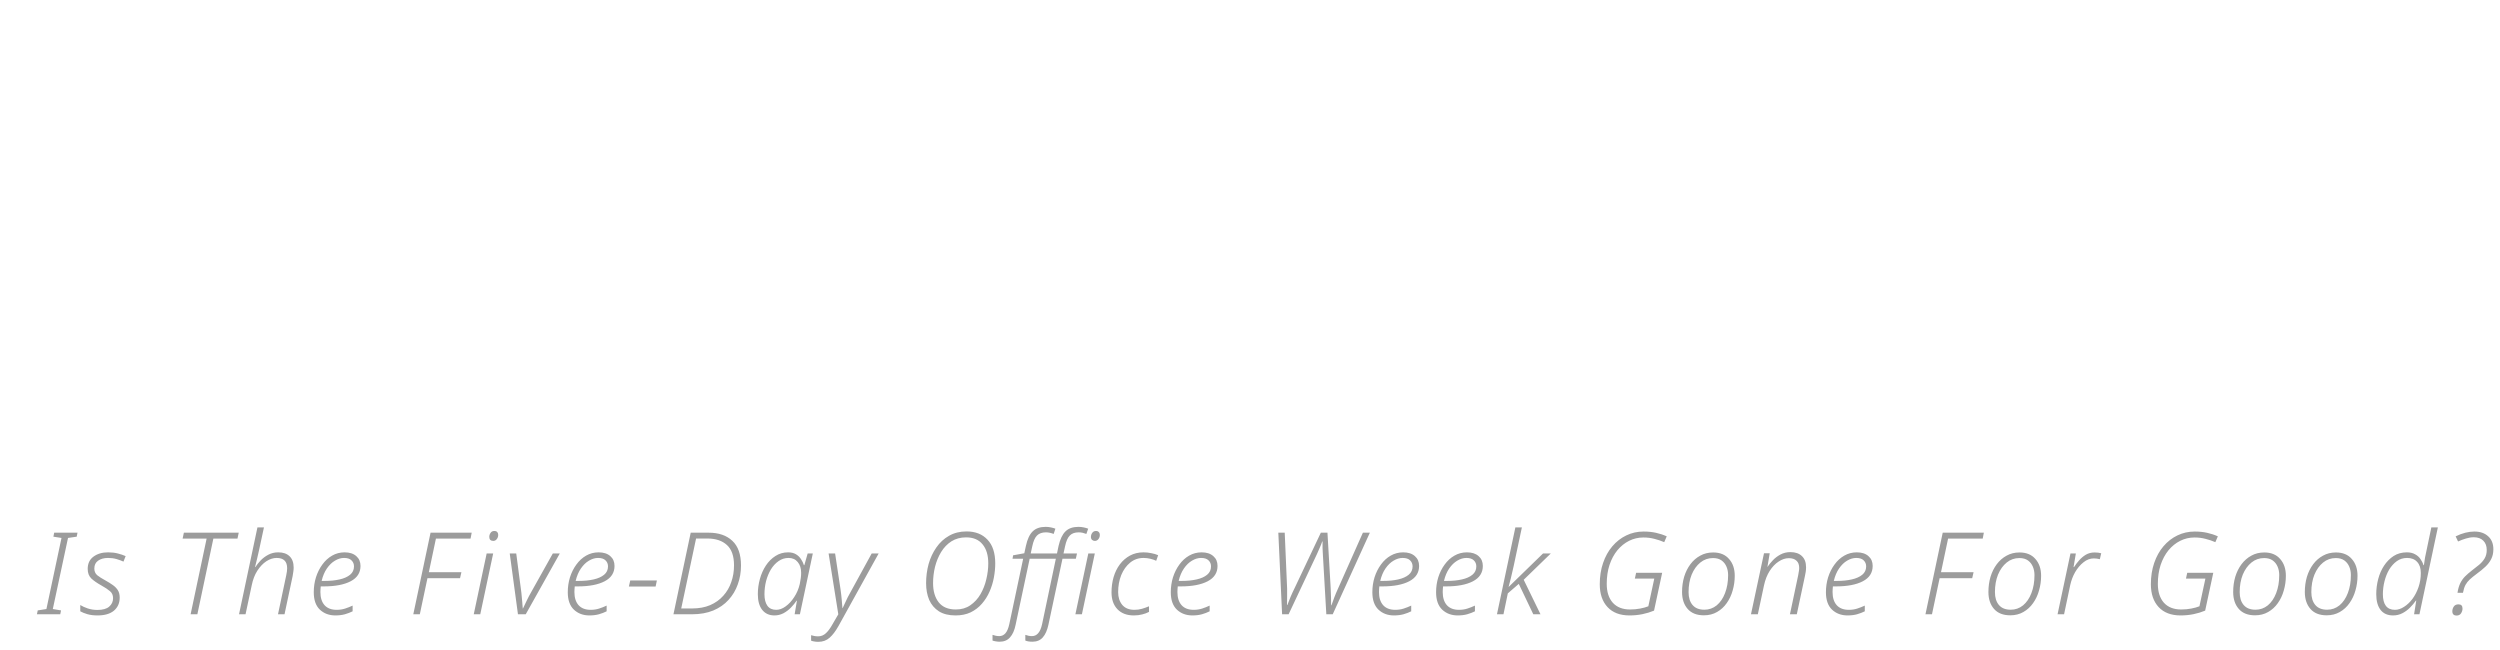 <svg width="350" height="91" viewBox="0 0 350 91" fill="none" xmlns="http://www.w3.org/2000/svg">
<path d="M5.17 86L5.282 85.456L6.498 85.264L8.61 75.312L7.474 75.136L7.586 74.576H10.85L10.738 75.136L9.522 75.312L7.394 85.264L8.546 85.456L8.434 86H5.17ZM13.654 86.16C13.11 86.16 12.635 86.101 12.23 85.984C11.835 85.867 11.504 85.733 11.238 85.584V84.704C11.526 84.885 11.878 85.045 12.294 85.184C12.72 85.323 13.168 85.392 13.638 85.392C14.384 85.392 14.934 85.237 15.286 84.928C15.648 84.619 15.83 84.224 15.83 83.744C15.83 83.317 15.68 82.987 15.382 82.752C15.094 82.507 14.699 82.245 14.198 81.968C13.622 81.648 13.158 81.328 12.806 81.008C12.454 80.677 12.278 80.224 12.278 79.648C12.278 78.901 12.544 78.331 13.078 77.936C13.622 77.531 14.304 77.328 15.126 77.328C15.638 77.328 16.096 77.381 16.502 77.488C16.918 77.595 17.28 77.717 17.59 77.856L17.286 78.624C17.008 78.496 16.688 78.379 16.326 78.272C15.963 78.165 15.563 78.112 15.126 78.112C14.56 78.112 14.096 78.24 13.734 78.496C13.382 78.741 13.206 79.109 13.206 79.6C13.206 79.984 13.339 80.293 13.606 80.528C13.883 80.752 14.278 81.003 14.79 81.28C15.142 81.472 15.467 81.675 15.766 81.888C16.064 82.091 16.304 82.331 16.486 82.608C16.667 82.885 16.758 83.237 16.758 83.664C16.758 84.421 16.491 85.029 15.958 85.488C15.424 85.936 14.656 86.16 13.654 86.16ZM26.686 86L28.926 75.408H25.566L25.742 74.576H33.422L33.246 75.408H29.87L27.63 86H26.686ZM33.464 86L36.04 73.84H36.952L36.264 77.04C36.19 77.424 36.099 77.819 35.992 78.224C35.896 78.629 35.8 79.019 35.704 79.392H35.752C35.944 79.093 36.19 78.784 36.488 78.464C36.798 78.144 37.155 77.877 37.56 77.664C37.976 77.44 38.44 77.328 38.952 77.328C39.635 77.328 40.163 77.509 40.536 77.872C40.92 78.235 41.112 78.768 41.112 79.472C41.112 79.653 41.096 79.845 41.064 80.048C41.043 80.24 41.011 80.443 40.968 80.656L39.832 86H38.92L40.072 80.544C40.158 80.149 40.2 79.819 40.2 79.552C40.2 78.592 39.71 78.112 38.728 78.112C38.248 78.112 37.768 78.267 37.288 78.576C36.819 78.885 36.398 79.328 36.024 79.904C35.662 80.469 35.4 81.152 35.24 81.952L34.376 86H33.464ZM46.951 86.16C46.076 86.16 45.351 85.888 44.775 85.344C44.209 84.8 43.927 83.989 43.927 82.912C43.927 82.187 44.028 81.493 44.231 80.832C44.444 80.16 44.743 79.563 45.127 79.04C45.511 78.507 45.964 78.091 46.487 77.792C47.02 77.483 47.607 77.328 48.247 77.328C48.94 77.328 49.484 77.504 49.879 77.856C50.273 78.197 50.471 78.656 50.471 79.232C50.471 80.181 50.012 80.896 49.095 81.376C48.178 81.856 46.919 82.096 45.319 82.096H44.903C44.892 82.203 44.882 82.331 44.871 82.48C44.86 82.619 44.855 82.752 44.855 82.88C44.855 83.68 45.052 84.299 45.447 84.736C45.842 85.163 46.401 85.376 47.127 85.376C47.553 85.376 47.948 85.317 48.311 85.2C48.673 85.083 49.026 84.944 49.367 84.784V85.584C49.047 85.744 48.684 85.883 48.279 86C47.884 86.107 47.441 86.16 46.951 86.16ZM45.031 81.328H45.479C46.247 81.328 46.935 81.259 47.543 81.12C48.161 80.981 48.652 80.763 49.015 80.464C49.377 80.165 49.559 79.776 49.559 79.296C49.559 78.955 49.441 78.672 49.207 78.448C48.983 78.224 48.636 78.112 48.167 78.112C47.74 78.112 47.313 78.24 46.887 78.496C46.471 78.741 46.097 79.104 45.767 79.584C45.436 80.064 45.191 80.645 45.031 81.328ZM57.861 86L60.277 74.576H66.037L65.877 75.408H61.029L60.037 80.112H64.597L64.405 80.944H59.845L58.773 86H57.861ZM69.06 75.728C68.889 75.728 68.75 75.68 68.644 75.584C68.548 75.488 68.5 75.349 68.5 75.168C68.5 74.965 68.558 74.779 68.676 74.608C68.793 74.427 68.969 74.336 69.204 74.336C69.396 74.336 69.534 74.389 69.62 74.496C69.705 74.592 69.748 74.72 69.748 74.88C69.748 75.115 69.678 75.317 69.54 75.488C69.412 75.648 69.252 75.728 69.06 75.728ZM66.324 86L68.132 77.488H69.044L67.236 86H66.324ZM72.514 86L71.362 77.488H72.274L72.994 82.992C73.037 83.376 73.074 83.776 73.106 84.192C73.138 84.608 73.165 84.939 73.186 85.184H73.218C73.378 84.853 73.554 84.485 73.746 84.08C73.938 83.675 74.13 83.307 74.322 82.976L77.394 77.488H78.37L73.602 86H72.514ZM82.513 86.16C81.639 86.16 80.913 85.888 80.337 85.344C79.772 84.8 79.489 83.989 79.489 82.912C79.489 82.187 79.591 81.493 79.793 80.832C80.007 80.16 80.305 79.563 80.689 79.04C81.073 78.507 81.527 78.091 82.049 77.792C82.583 77.483 83.169 77.328 83.809 77.328C84.503 77.328 85.047 77.504 85.441 77.856C85.836 78.197 86.033 78.656 86.033 79.232C86.033 80.181 85.575 80.896 84.657 81.376C83.74 81.856 82.481 82.096 80.881 82.096H80.465C80.455 82.203 80.444 82.331 80.433 82.48C80.423 82.619 80.417 82.752 80.417 82.88C80.417 83.68 80.615 84.299 81.009 84.736C81.404 85.163 81.964 85.376 82.689 85.376C83.116 85.376 83.511 85.317 83.873 85.2C84.236 85.083 84.588 84.944 84.929 84.784V85.584C84.609 85.744 84.247 85.883 83.841 86C83.447 86.107 83.004 86.16 82.513 86.16ZM80.593 81.328H81.041C81.809 81.328 82.497 81.259 83.105 81.12C83.724 80.981 84.215 80.763 84.577 80.464C84.94 80.165 85.121 79.776 85.121 79.296C85.121 78.955 85.004 78.672 84.769 78.448C84.545 78.224 84.199 78.112 83.729 78.112C83.303 78.112 82.876 78.24 82.449 78.496C82.033 78.741 81.66 79.104 81.329 79.584C80.999 80.064 80.753 80.645 80.593 81.328ZM88.043 82.112L88.235 81.264H91.963L91.787 82.112H88.043ZM94.283 86L96.699 74.576H99.211C100.619 74.576 101.723 74.955 102.523 75.712C103.334 76.459 103.739 77.611 103.739 79.168C103.739 80.107 103.59 80.987 103.291 81.808C103.003 82.629 102.571 83.355 101.995 83.984C101.43 84.613 100.715 85.109 99.851 85.472C98.998 85.824 98 86 96.859 86H94.283ZM95.371 85.184H96.907C97.856 85.184 98.694 85.029 99.419 84.72C100.155 84.4 100.768 83.963 101.259 83.408C101.76 82.853 102.134 82.213 102.379 81.488C102.635 80.763 102.763 79.984 102.763 79.152C102.763 77.851 102.432 76.901 101.771 76.304C101.11 75.696 100.198 75.392 99.035 75.392H97.451L95.371 85.184ZM108.417 86.16C107.692 86.16 107.121 85.899 106.705 85.376C106.3 84.853 106.097 84.123 106.097 83.184C106.097 82.459 106.193 81.749 106.385 81.056C106.577 80.363 106.854 79.739 107.217 79.184C107.59 78.619 108.038 78.171 108.561 77.84C109.084 77.499 109.676 77.328 110.337 77.328C110.774 77.328 111.142 77.419 111.441 77.6C111.74 77.781 111.974 78.011 112.145 78.288C112.326 78.555 112.46 78.832 112.545 79.12H112.609L113.073 77.488H113.793L111.985 86H111.249L111.569 84.096H111.521C111.308 84.416 111.046 84.736 110.737 85.056C110.428 85.376 110.076 85.643 109.681 85.856C109.286 86.059 108.865 86.16 108.417 86.16ZM108.673 85.376C109.11 85.376 109.548 85.216 109.985 84.896C110.433 84.576 110.833 84.144 111.185 83.6C111.548 83.056 111.809 82.443 111.969 81.76C112.033 81.44 112.081 81.157 112.113 80.912C112.145 80.656 112.161 80.421 112.161 80.208C112.161 79.568 112.001 79.061 111.681 78.688C111.372 78.304 110.945 78.112 110.401 78.112C109.878 78.112 109.409 78.261 108.993 78.56C108.577 78.848 108.22 79.237 107.921 79.728C107.633 80.208 107.409 80.752 107.249 81.36C107.1 81.957 107.025 82.571 107.025 83.2C107.025 83.893 107.164 84.432 107.441 84.816C107.718 85.189 108.129 85.376 108.673 85.376ZM114.563 89.856C114.339 89.856 114.152 89.84 114.003 89.808C113.843 89.787 113.693 89.749 113.555 89.696V88.928C113.693 88.971 113.843 89.008 114.003 89.04C114.152 89.072 114.328 89.088 114.531 89.088C114.947 89.088 115.309 88.944 115.619 88.656C115.928 88.379 116.243 87.952 116.563 87.376L117.363 86L116.003 77.488H116.915L117.667 82.464C117.741 82.965 117.8 83.467 117.843 83.968C117.885 84.459 117.917 84.848 117.939 85.136H117.971C118.045 84.965 118.147 84.747 118.275 84.48C118.403 84.203 118.541 83.909 118.691 83.6C118.851 83.291 119.011 82.997 119.171 82.72L122.035 77.488H123.011L117.395 87.632C116.989 88.357 116.573 88.907 116.147 89.28C115.72 89.664 115.192 89.856 114.563 89.856ZM133.782 86.16C132.833 86.16 132.054 85.968 131.446 85.584C130.838 85.189 130.385 84.656 130.086 83.984C129.798 83.301 129.654 82.523 129.654 81.648C129.654 80.72 129.772 79.824 130.006 78.96C130.252 78.096 130.614 77.323 131.094 76.64C131.574 75.947 132.166 75.403 132.87 75.008C133.574 74.603 134.39 74.4 135.318 74.4C136.556 74.4 137.532 74.784 138.246 75.552C138.972 76.309 139.334 77.419 139.334 78.88C139.334 79.52 139.27 80.181 139.142 80.864C139.014 81.547 138.812 82.203 138.534 82.832C138.257 83.461 137.9 84.027 137.462 84.528C137.025 85.029 136.502 85.429 135.894 85.728C135.286 86.016 134.582 86.16 133.782 86.16ZM133.814 85.328C134.604 85.328 135.281 85.131 135.846 84.736C136.422 84.341 136.897 83.824 137.27 83.184C137.644 82.533 137.916 81.835 138.086 81.088C138.268 80.331 138.358 79.589 138.358 78.864C138.358 77.733 138.092 76.848 137.558 76.208C137.036 75.557 136.268 75.232 135.254 75.232C134.465 75.232 133.777 75.419 133.19 75.792C132.614 76.165 132.134 76.667 131.75 77.296C131.377 77.915 131.094 78.603 130.902 79.36C130.721 80.117 130.63 80.875 130.63 81.632C130.63 82.752 130.892 83.648 131.414 84.32C131.948 84.992 132.748 85.328 133.814 85.328ZM139.946 89.84C139.776 89.84 139.6 89.824 139.418 89.792C139.226 89.76 139.072 89.723 138.954 89.68V88.88C139.104 88.933 139.258 88.976 139.418 89.008C139.578 89.04 139.738 89.056 139.898 89.056C140.24 89.056 140.528 88.923 140.762 88.656C140.997 88.389 141.178 87.957 141.306 87.36L143.242 78.224H141.754L141.834 77.744L143.402 77.456L143.626 76.432C143.829 75.493 144.144 74.816 144.57 74.4C144.997 73.973 145.605 73.76 146.394 73.76C146.65 73.76 146.901 73.787 147.146 73.84C147.392 73.893 147.594 73.952 147.754 74.016L147.514 74.752C147.354 74.688 147.178 74.635 146.986 74.592C146.805 74.549 146.618 74.528 146.426 74.528C145.893 74.528 145.477 74.677 145.178 74.976C144.89 75.264 144.672 75.76 144.522 76.464L144.298 77.488H147.978L148.202 76.416C148.416 75.488 148.736 74.816 149.162 74.4C149.589 73.973 150.197 73.76 150.986 73.76C151.242 73.76 151.493 73.787 151.738 73.84C151.984 73.893 152.186 73.952 152.346 74.016L152.09 74.752C151.93 74.688 151.76 74.635 151.578 74.592C151.397 74.549 151.21 74.528 151.018 74.528C150.474 74.528 150.058 74.677 149.77 74.976C149.482 75.264 149.264 75.76 149.114 76.464L148.89 77.488H150.778L150.618 78.224H148.746L146.778 87.472C146.608 88.251 146.346 88.837 145.994 89.232C145.642 89.637 145.157 89.84 144.538 89.84C144.144 89.84 143.813 89.787 143.546 89.68V88.88C143.685 88.933 143.834 88.976 143.994 89.008C144.154 89.04 144.314 89.056 144.474 89.056C144.826 89.056 145.12 88.917 145.354 88.64C145.589 88.373 145.77 87.947 145.898 87.36L147.818 78.224H144.154L142.186 87.472C142.026 88.251 141.765 88.837 141.402 89.232C141.05 89.637 140.565 89.84 139.946 89.84ZM153.29 75.728C153.13 75.728 152.997 75.68 152.89 75.584C152.784 75.488 152.73 75.349 152.73 75.168C152.73 74.965 152.789 74.779 152.906 74.608C153.034 74.427 153.21 74.336 153.434 74.336C153.616 74.336 153.749 74.389 153.834 74.496C153.93 74.592 153.978 74.72 153.978 74.88C153.978 75.115 153.909 75.317 153.77 75.488C153.632 75.648 153.472 75.728 153.29 75.728ZM150.554 86L152.362 77.488H153.274L151.466 86H150.554ZM158.733 86.16C157.763 86.16 157 85.872 156.445 85.296C155.891 84.72 155.613 83.931 155.613 82.928C155.613 82.181 155.709 81.472 155.901 80.8C156.104 80.117 156.397 79.52 156.781 79.008C157.176 78.485 157.651 78.075 158.205 77.776C158.76 77.477 159.389 77.328 160.093 77.328C160.456 77.328 160.813 77.365 161.165 77.44C161.528 77.504 161.853 77.6 162.141 77.728L161.869 78.512C161.635 78.395 161.357 78.299 161.037 78.224C160.728 78.149 160.413 78.112 160.093 78.112C159.379 78.112 158.755 78.331 158.221 78.768C157.688 79.205 157.272 79.787 156.973 80.512C156.685 81.237 156.541 82.032 156.541 82.896C156.541 83.621 156.733 84.219 157.117 84.688C157.512 85.147 158.077 85.376 158.813 85.376C159.197 85.376 159.549 85.328 159.869 85.232C160.2 85.136 160.531 85.019 160.861 84.88V85.664C160.584 85.813 160.269 85.931 159.917 86.016C159.565 86.112 159.171 86.16 158.733 86.16ZM166.935 86.16C166.061 86.16 165.335 85.888 164.759 85.344C164.194 84.8 163.911 83.989 163.911 82.912C163.911 82.187 164.013 81.493 164.215 80.832C164.429 80.16 164.727 79.563 165.111 79.04C165.495 78.507 165.949 78.091 166.471 77.792C167.005 77.483 167.591 77.328 168.231 77.328C168.925 77.328 169.469 77.504 169.863 77.856C170.258 78.197 170.455 78.656 170.455 79.232C170.455 80.181 169.997 80.896 169.079 81.376C168.162 81.856 166.903 82.096 165.303 82.096H164.887C164.877 82.203 164.866 82.331 164.855 82.48C164.845 82.619 164.839 82.752 164.839 82.88C164.839 83.68 165.037 84.299 165.431 84.736C165.826 85.163 166.386 85.376 167.111 85.376C167.538 85.376 167.933 85.317 168.295 85.2C168.658 85.083 169.01 84.944 169.351 84.784V85.584C169.031 85.744 168.669 85.883 168.263 86C167.869 86.107 167.426 86.16 166.935 86.16ZM165.015 81.328H165.463C166.231 81.328 166.919 81.259 167.527 81.12C168.146 80.981 168.637 80.763 168.999 80.464C169.362 80.165 169.543 79.776 169.543 79.296C169.543 78.955 169.426 78.672 169.191 78.448C168.967 78.224 168.621 78.112 168.151 78.112C167.725 78.112 167.298 78.24 166.871 78.496C166.455 78.741 166.082 79.104 165.751 79.584C165.421 80.064 165.175 80.645 165.015 81.328ZM179.493 86L178.965 74.576H179.861L180.197 82.4C180.208 82.773 180.208 83.163 180.197 83.568C180.197 83.963 180.192 84.341 180.181 84.704H180.229C180.368 84.352 180.517 83.973 180.677 83.568C180.848 83.163 181.04 82.747 181.253 82.32L184.917 74.576H185.845L186.293 82.304C186.315 82.699 186.331 83.12 186.341 83.568C186.352 84.005 186.357 84.395 186.357 84.736H186.405C186.533 84.384 186.667 84.016 186.805 83.632C186.955 83.237 187.125 82.832 187.317 82.416L190.805 74.576H191.781L186.581 86H185.685L185.205 77.68C185.184 77.36 185.168 77.045 185.157 76.736C185.157 76.416 185.157 76.107 185.157 75.808H185.109C185.013 76.096 184.907 76.368 184.789 76.624C184.683 76.88 184.549 77.184 184.389 77.536L180.405 86H179.493ZM195.154 86.16C194.279 86.16 193.554 85.888 192.978 85.344C192.413 84.8 192.13 83.989 192.13 82.912C192.13 82.187 192.231 81.493 192.434 80.832C192.647 80.16 192.946 79.563 193.33 79.04C193.714 78.507 194.167 78.091 194.69 77.792C195.223 77.483 195.81 77.328 196.45 77.328C197.143 77.328 197.687 77.504 198.082 77.856C198.477 78.197 198.674 78.656 198.674 79.232C198.674 80.181 198.215 80.896 197.298 81.376C196.381 81.856 195.122 82.096 193.522 82.096H193.106C193.095 82.203 193.085 82.331 193.074 82.48C193.063 82.619 193.058 82.752 193.058 82.88C193.058 83.68 193.255 84.299 193.65 84.736C194.045 85.163 194.605 85.376 195.33 85.376C195.757 85.376 196.151 85.317 196.514 85.2C196.877 85.083 197.229 84.944 197.57 84.784V85.584C197.25 85.744 196.887 85.883 196.482 86C196.087 86.107 195.645 86.16 195.154 86.16ZM193.234 81.328H193.682C194.45 81.328 195.138 81.259 195.746 81.12C196.365 80.981 196.855 80.763 197.218 80.464C197.581 80.165 197.762 79.776 197.762 79.296C197.762 78.955 197.645 78.672 197.41 78.448C197.186 78.224 196.839 78.112 196.37 78.112C195.943 78.112 195.517 78.24 195.09 78.496C194.674 78.741 194.301 79.104 193.97 79.584C193.639 80.064 193.394 80.645 193.234 81.328ZM204.076 86.16C203.201 86.16 202.476 85.888 201.9 85.344C201.335 84.8 201.052 83.989 201.052 82.912C201.052 82.187 201.153 81.493 201.356 80.832C201.569 80.16 201.868 79.563 202.252 79.04C202.636 78.507 203.089 78.091 203.612 77.792C204.145 77.483 204.732 77.328 205.372 77.328C206.065 77.328 206.609 77.504 207.004 77.856C207.399 78.197 207.596 78.656 207.596 79.232C207.596 80.181 207.137 80.896 206.22 81.376C205.303 81.856 204.044 82.096 202.444 82.096H202.028C202.017 82.203 202.007 82.331 201.996 82.48C201.985 82.619 201.98 82.752 201.98 82.88C201.98 83.68 202.177 84.299 202.572 84.736C202.967 85.163 203.527 85.376 204.252 85.376C204.679 85.376 205.073 85.317 205.436 85.2C205.799 85.083 206.151 84.944 206.492 84.784V85.584C206.172 85.744 205.809 85.883 205.404 86C205.009 86.107 204.567 86.16 204.076 86.16ZM202.156 81.328H202.604C203.372 81.328 204.06 81.259 204.668 81.12C205.287 80.981 205.777 80.763 206.14 80.464C206.503 80.165 206.684 79.776 206.684 79.296C206.684 78.955 206.567 78.672 206.332 78.448C206.108 78.224 205.761 78.112 205.292 78.112C204.865 78.112 204.439 78.24 204.012 78.496C203.596 78.741 203.223 79.104 202.892 79.584C202.561 80.064 202.316 80.645 202.156 81.328ZM209.574 86L212.15 73.84H213.062L211.91 79.264C211.76 79.957 211.627 80.533 211.51 80.992C211.392 81.44 211.291 81.829 211.206 82.16H211.222L216.022 77.488H217.11L213.318 81.168L215.67 86H214.662L212.63 81.744L211.094 83.072L210.486 86H209.574ZM228.127 86.16C226.804 86.16 225.78 85.771 225.055 84.992C224.329 84.213 223.967 83.147 223.967 81.792C223.967 80.704 224.121 79.712 224.431 78.816C224.74 77.909 225.172 77.131 225.727 76.48C226.292 75.819 226.943 75.312 227.679 74.96C228.425 74.597 229.231 74.416 230.095 74.416C230.735 74.416 231.316 74.475 231.839 74.592C232.372 74.709 232.873 74.875 233.343 75.088L232.991 75.904C232.553 75.712 232.095 75.557 231.615 75.44C231.135 75.312 230.623 75.248 230.079 75.248C229.364 75.248 228.697 75.403 228.079 75.712C227.46 76.021 226.911 76.464 226.431 77.04C225.961 77.616 225.593 78.304 225.327 79.104C225.071 79.893 224.943 80.773 224.943 81.744C224.943 82.864 225.225 83.744 225.791 84.384C226.367 85.013 227.172 85.328 228.207 85.328C228.697 85.328 229.167 85.285 229.615 85.2C230.063 85.115 230.447 85.008 230.767 84.88L231.599 81.008H228.879L229.055 80.192H232.703L231.567 85.488C231.055 85.701 230.511 85.867 229.935 85.984C229.359 86.101 228.756 86.16 228.127 86.16ZM238.544 86.144C237.552 86.144 236.795 85.845 236.272 85.248C235.75 84.651 235.488 83.861 235.488 82.88C235.488 82.133 235.584 81.429 235.776 80.768C235.979 80.096 236.272 79.504 236.656 78.992C237.04 78.48 237.499 78.08 238.032 77.792C238.566 77.493 239.168 77.344 239.84 77.344C240.8 77.344 241.542 77.648 242.064 78.256C242.598 78.853 242.864 79.637 242.864 80.608C242.864 81.312 242.768 81.995 242.576 82.656C242.395 83.317 242.118 83.909 241.744 84.432C241.382 84.955 240.928 85.371 240.384 85.68C239.851 85.989 239.238 86.144 238.544 86.144ZM238.608 85.36C239.259 85.36 239.835 85.157 240.336 84.752C240.838 84.336 241.227 83.765 241.504 83.04C241.792 82.304 241.936 81.461 241.936 80.512C241.936 80.085 241.862 79.696 241.712 79.344C241.563 78.981 241.334 78.688 241.024 78.464C240.715 78.24 240.315 78.128 239.824 78.128C239.152 78.128 238.56 78.336 238.048 78.752C237.536 79.168 237.131 79.733 236.832 80.448C236.544 81.163 236.4 81.979 236.4 82.896C236.4 83.664 236.587 84.267 236.96 84.704C237.334 85.141 237.883 85.36 238.608 85.36ZM245.136 86L246.96 77.456H247.76L247.44 79.36H247.456C247.648 79.061 247.893 78.757 248.192 78.448C248.49 78.128 248.848 77.856 249.264 77.632C249.68 77.408 250.144 77.296 250.656 77.296C251.349 77.296 251.888 77.483 252.272 77.856C252.656 78.219 252.848 78.741 252.848 79.424C252.848 79.627 252.832 79.84 252.8 80.064C252.768 80.277 252.73 80.475 252.688 80.656L251.552 86H250.592L251.744 80.544C251.786 80.331 251.818 80.144 251.84 79.984C251.872 79.824 251.888 79.669 251.888 79.52C251.888 79.061 251.76 78.72 251.504 78.496C251.258 78.261 250.901 78.144 250.432 78.144C249.962 78.144 249.493 78.299 249.024 78.608C248.554 78.907 248.133 79.344 247.76 79.92C247.397 80.485 247.13 81.163 246.96 81.952L246.096 86H245.136ZM258.654 86.16C257.779 86.16 257.054 85.888 256.478 85.344C255.913 84.8 255.63 83.989 255.63 82.912C255.63 82.187 255.731 81.493 255.934 80.832C256.147 80.16 256.446 79.563 256.83 79.04C257.214 78.507 257.667 78.091 258.19 77.792C258.723 77.483 259.31 77.328 259.95 77.328C260.643 77.328 261.187 77.504 261.582 77.856C261.977 78.197 262.174 78.656 262.174 79.232C262.174 80.181 261.715 80.896 260.798 81.376C259.881 81.856 258.622 82.096 257.022 82.096H256.606C256.595 82.203 256.585 82.331 256.574 82.48C256.563 82.619 256.558 82.752 256.558 82.88C256.558 83.68 256.755 84.299 257.15 84.736C257.545 85.163 258.105 85.376 258.83 85.376C259.257 85.376 259.651 85.317 260.014 85.2C260.377 85.083 260.729 84.944 261.07 84.784V85.584C260.75 85.744 260.387 85.883 259.982 86C259.587 86.107 259.145 86.16 258.654 86.16ZM256.734 81.328H257.182C257.95 81.328 258.638 81.259 259.246 81.12C259.865 80.981 260.355 80.763 260.718 80.464C261.081 80.165 261.262 79.776 261.262 79.296C261.262 78.955 261.145 78.672 260.91 78.448C260.686 78.224 260.339 78.112 259.87 78.112C259.443 78.112 259.017 78.24 258.59 78.496C258.174 78.741 257.801 79.104 257.47 79.584C257.139 80.064 256.894 80.645 256.734 81.328ZM269.564 86L271.98 74.576H277.74L277.58 75.408H272.732L271.74 80.112H276.3L276.108 80.944H271.548L270.476 86H269.564ZM281.435 86.144C280.443 86.144 279.686 85.845 279.163 85.248C278.64 84.651 278.379 83.861 278.379 82.88C278.379 82.133 278.475 81.429 278.667 80.768C278.87 80.096 279.163 79.504 279.547 78.992C279.931 78.48 280.39 78.08 280.923 77.792C281.456 77.493 282.059 77.344 282.731 77.344C283.691 77.344 284.432 77.648 284.955 78.256C285.488 78.853 285.755 79.637 285.755 80.608C285.755 81.312 285.659 81.995 285.467 82.656C285.286 83.317 285.008 83.909 284.635 84.432C284.272 84.955 283.819 85.371 283.275 85.68C282.742 85.989 282.128 86.144 281.435 86.144ZM281.499 85.36C282.15 85.36 282.726 85.157 283.227 84.752C283.728 84.336 284.118 83.765 284.395 83.04C284.683 82.304 284.827 81.461 284.827 80.512C284.827 80.085 284.752 79.696 284.603 79.344C284.454 78.981 284.224 78.688 283.915 78.464C283.606 78.24 283.206 78.128 282.715 78.128C282.043 78.128 281.451 78.336 280.939 78.752C280.427 79.168 280.022 79.733 279.723 80.448C279.435 81.163 279.291 81.979 279.291 82.896C279.291 83.664 279.478 84.267 279.851 84.704C280.224 85.141 280.774 85.36 281.499 85.36ZM288.058 86L289.866 77.488H290.618L290.298 79.392H290.362C290.554 79.093 290.789 78.784 291.066 78.464C291.343 78.144 291.658 77.877 292.01 77.664C292.373 77.451 292.783 77.344 293.242 77.344C293.594 77.344 293.903 77.381 294.17 77.456L293.978 78.288C293.85 78.256 293.717 78.229 293.578 78.208C293.439 78.187 293.295 78.176 293.146 78.176C292.623 78.176 292.138 78.357 291.69 78.72C291.242 79.072 290.853 79.531 290.522 80.096C290.202 80.661 289.973 81.264 289.834 81.904L288.97 86H288.058ZM305.283 86.16C303.96 86.16 302.936 85.771 302.211 84.992C301.486 84.213 301.123 83.147 301.123 81.792C301.123 80.704 301.278 79.712 301.587 78.816C301.896 77.909 302.328 77.131 302.883 76.48C303.448 75.819 304.099 75.312 304.835 74.96C305.582 74.597 306.387 74.416 307.251 74.416C307.891 74.416 308.472 74.475 308.995 74.592C309.528 74.709 310.03 74.875 310.499 75.088L310.147 75.904C309.71 75.712 309.251 75.557 308.771 75.44C308.291 75.312 307.779 75.248 307.235 75.248C306.52 75.248 305.854 75.403 305.235 75.712C304.616 76.021 304.067 76.464 303.587 77.04C303.118 77.616 302.75 78.304 302.483 79.104C302.227 79.893 302.099 80.773 302.099 81.744C302.099 82.864 302.382 83.744 302.947 84.384C303.523 85.013 304.328 85.328 305.363 85.328C305.854 85.328 306.323 85.285 306.771 85.2C307.219 85.115 307.603 85.008 307.923 84.88L308.755 81.008H306.035L306.211 80.192H309.859L308.723 85.488C308.211 85.701 307.667 85.867 307.091 85.984C306.515 86.101 305.912 86.16 305.283 86.16ZM315.701 86.144C314.709 86.144 313.951 85.845 313.429 85.248C312.906 84.651 312.645 83.861 312.645 82.88C312.645 82.133 312.741 81.429 312.933 80.768C313.135 80.096 313.429 79.504 313.812 78.992C314.197 78.48 314.655 78.08 315.189 77.792C315.722 77.493 316.325 77.344 316.997 77.344C317.957 77.344 318.698 77.648 319.221 78.256C319.754 78.853 320.021 79.637 320.021 80.608C320.021 81.312 319.925 81.995 319.733 82.656C319.551 83.317 319.274 83.909 318.901 84.432C318.538 84.955 318.085 85.371 317.541 85.68C317.007 85.989 316.394 86.144 315.701 86.144ZM315.765 85.36C316.415 85.36 316.991 85.157 317.493 84.752C317.994 84.336 318.383 83.765 318.661 83.04C318.949 82.304 319.093 81.461 319.093 80.512C319.093 80.085 319.018 79.696 318.869 79.344C318.719 78.981 318.49 78.688 318.181 78.464C317.871 78.24 317.471 78.128 316.981 78.128C316.309 78.128 315.717 78.336 315.205 78.752C314.693 79.168 314.287 79.733 313.989 80.448C313.701 81.163 313.557 81.979 313.557 82.896C313.557 83.664 313.743 84.267 314.117 84.704C314.49 85.141 315.039 85.36 315.765 85.36ZM325.732 86.144C324.74 86.144 323.982 85.845 323.46 85.248C322.937 84.651 322.676 83.861 322.676 82.88C322.676 82.133 322.772 81.429 322.964 80.768C323.166 80.096 323.46 79.504 323.844 78.992C324.228 78.48 324.686 78.08 325.22 77.792C325.753 77.493 326.356 77.344 327.028 77.344C327.988 77.344 328.729 77.648 329.252 78.256C329.785 78.853 330.052 79.637 330.052 80.608C330.052 81.312 329.956 81.995 329.764 82.656C329.582 83.317 329.305 83.909 328.932 84.432C328.569 84.955 328.116 85.371 327.572 85.68C327.038 85.989 326.425 86.144 325.732 86.144ZM325.796 85.36C326.446 85.36 327.022 85.157 327.524 84.752C328.025 84.336 328.414 83.765 328.692 83.04C328.98 82.304 329.124 81.461 329.124 80.512C329.124 80.085 329.049 79.696 328.9 79.344C328.75 78.981 328.521 78.688 328.212 78.464C327.902 78.24 327.502 78.128 327.012 78.128C326.34 78.128 325.748 78.336 325.236 78.752C324.724 79.168 324.318 79.733 324.02 80.448C323.732 81.163 323.588 81.979 323.588 82.896C323.588 83.664 323.774 84.267 324.148 84.704C324.521 85.141 325.07 85.36 325.796 85.36ZM335.027 86.16C334.27 86.16 333.688 85.904 333.283 85.392C332.878 84.869 332.675 84.133 332.675 83.184C332.675 82.469 332.766 81.765 332.947 81.072C333.128 80.379 333.4 79.755 333.763 79.2C334.136 78.635 334.584 78.181 335.107 77.84C335.64 77.499 336.259 77.328 336.963 77.328C337.422 77.328 337.806 77.419 338.115 77.6C338.435 77.771 338.686 77.995 338.867 78.272C339.059 78.539 339.198 78.821 339.283 79.12H339.347C339.39 78.757 339.443 78.4 339.507 78.048C339.571 77.696 339.646 77.339 339.731 76.976L340.387 73.84H341.299L338.723 86H337.971L338.275 84.08H338.227C337.992 84.421 337.715 84.752 337.395 85.072C337.075 85.392 336.718 85.653 336.323 85.856C335.928 86.059 335.496 86.16 335.027 86.16ZM335.283 85.376C335.71 85.376 336.136 85.237 336.563 84.96C337 84.683 337.395 84.309 337.747 83.84C338.099 83.36 338.382 82.811 338.595 82.192C338.808 81.563 338.915 80.907 338.915 80.224C338.915 79.552 338.744 79.035 338.403 78.672C338.072 78.299 337.603 78.112 336.995 78.112C336.451 78.112 335.971 78.261 335.555 78.56C335.139 78.859 334.782 79.253 334.483 79.744C334.195 80.235 333.976 80.784 333.827 81.392C333.678 81.989 333.603 82.592 333.603 83.2C333.603 83.904 333.742 84.443 334.019 84.816C334.307 85.189 334.728 85.376 335.283 85.376ZM344.047 82.992C344.132 82.459 344.26 82.016 344.431 81.664C344.601 81.312 344.82 80.997 345.087 80.72C345.364 80.443 345.695 80.155 346.079 79.856C346.431 79.589 346.761 79.328 347.071 79.072C347.391 78.805 347.647 78.512 347.839 78.192C348.041 77.861 348.143 77.461 348.143 76.992C348.143 76.448 347.983 76.016 347.663 75.696C347.343 75.376 346.9 75.216 346.335 75.216C345.972 75.216 345.604 75.275 345.231 75.392C344.868 75.499 344.5 75.637 344.127 75.808L343.791 75.088C344.708 74.64 345.583 74.416 346.415 74.416C347.225 74.416 347.871 74.64 348.351 75.088C348.831 75.525 349.071 76.128 349.071 76.896C349.071 77.419 348.969 77.877 348.767 78.272C348.575 78.656 348.303 79.013 347.951 79.344C347.599 79.675 347.188 80.011 346.719 80.352C346.345 80.629 346.031 80.885 345.775 81.12C345.529 81.344 345.327 81.6 345.167 81.888C345.017 82.176 344.9 82.544 344.815 82.992H344.047ZM343.935 86.176C343.529 86.176 343.327 85.979 343.327 85.584C343.327 85.339 343.396 85.115 343.535 84.912C343.673 84.709 343.892 84.608 344.191 84.608C344.564 84.608 344.751 84.805 344.751 85.2C344.751 85.435 344.681 85.659 344.543 85.872C344.404 86.075 344.201 86.176 343.935 86.176Z" fill="black" fill-opacity="0.39"/>
<rect width="73" height="52"/>
</svg>
